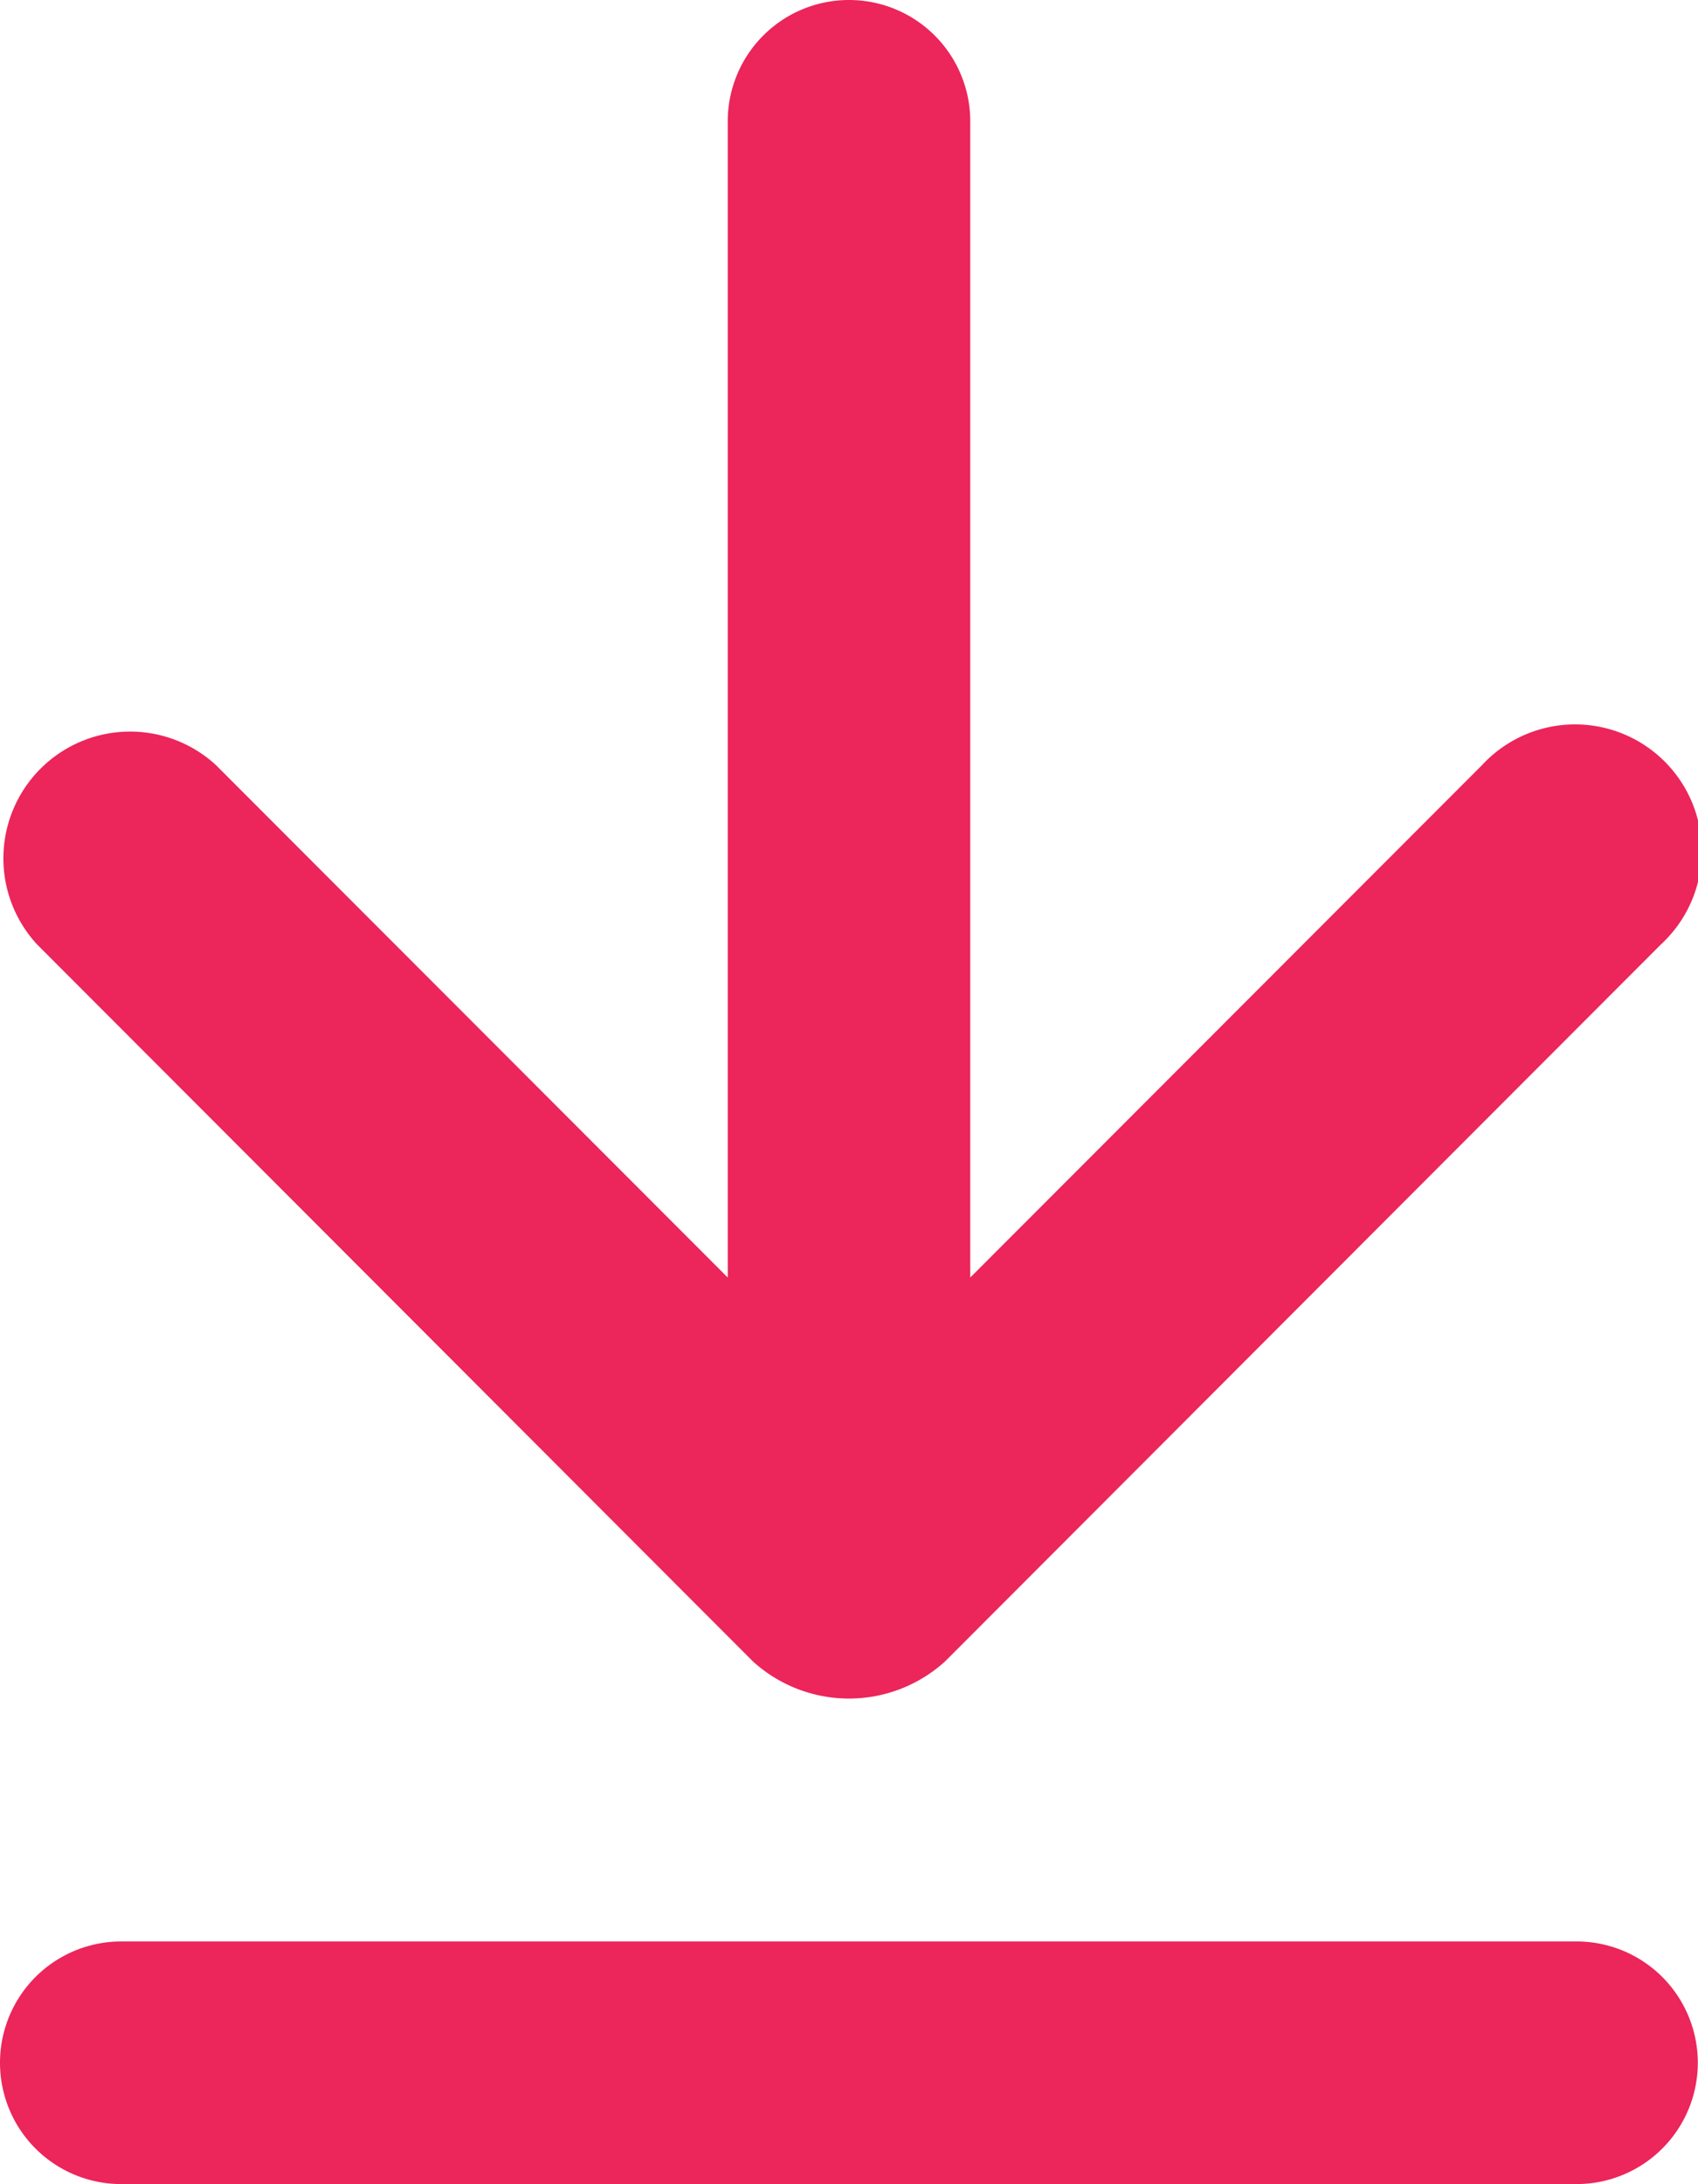 <svg xmlns="http://www.w3.org/2000/svg" width="8.71" height="11.198" viewBox="0 0 8.71 11.198">
  <path id="Path_292" data-name="Path 292" d="M9.355,4a.622.622,0,0,0-.622.622V10.55L6.108,7.923a.65.65,0,0,0-.918.919l3.673,3.677a.733.733,0,0,0,.984,0L13.52,8.842a.65.65,0,1,0-.918-.919L9.977,10.55V4.622A.622.622,0,0,0,9.355,4ZM5,14.576a.622.622,0,0,1,.622-.622h7.465a.622.622,0,0,1,0,1.244H5.622A.622.622,0,0,1,5,14.576Z" transform="translate(-5 -4)" fill="#ec255a"/>
</svg>
